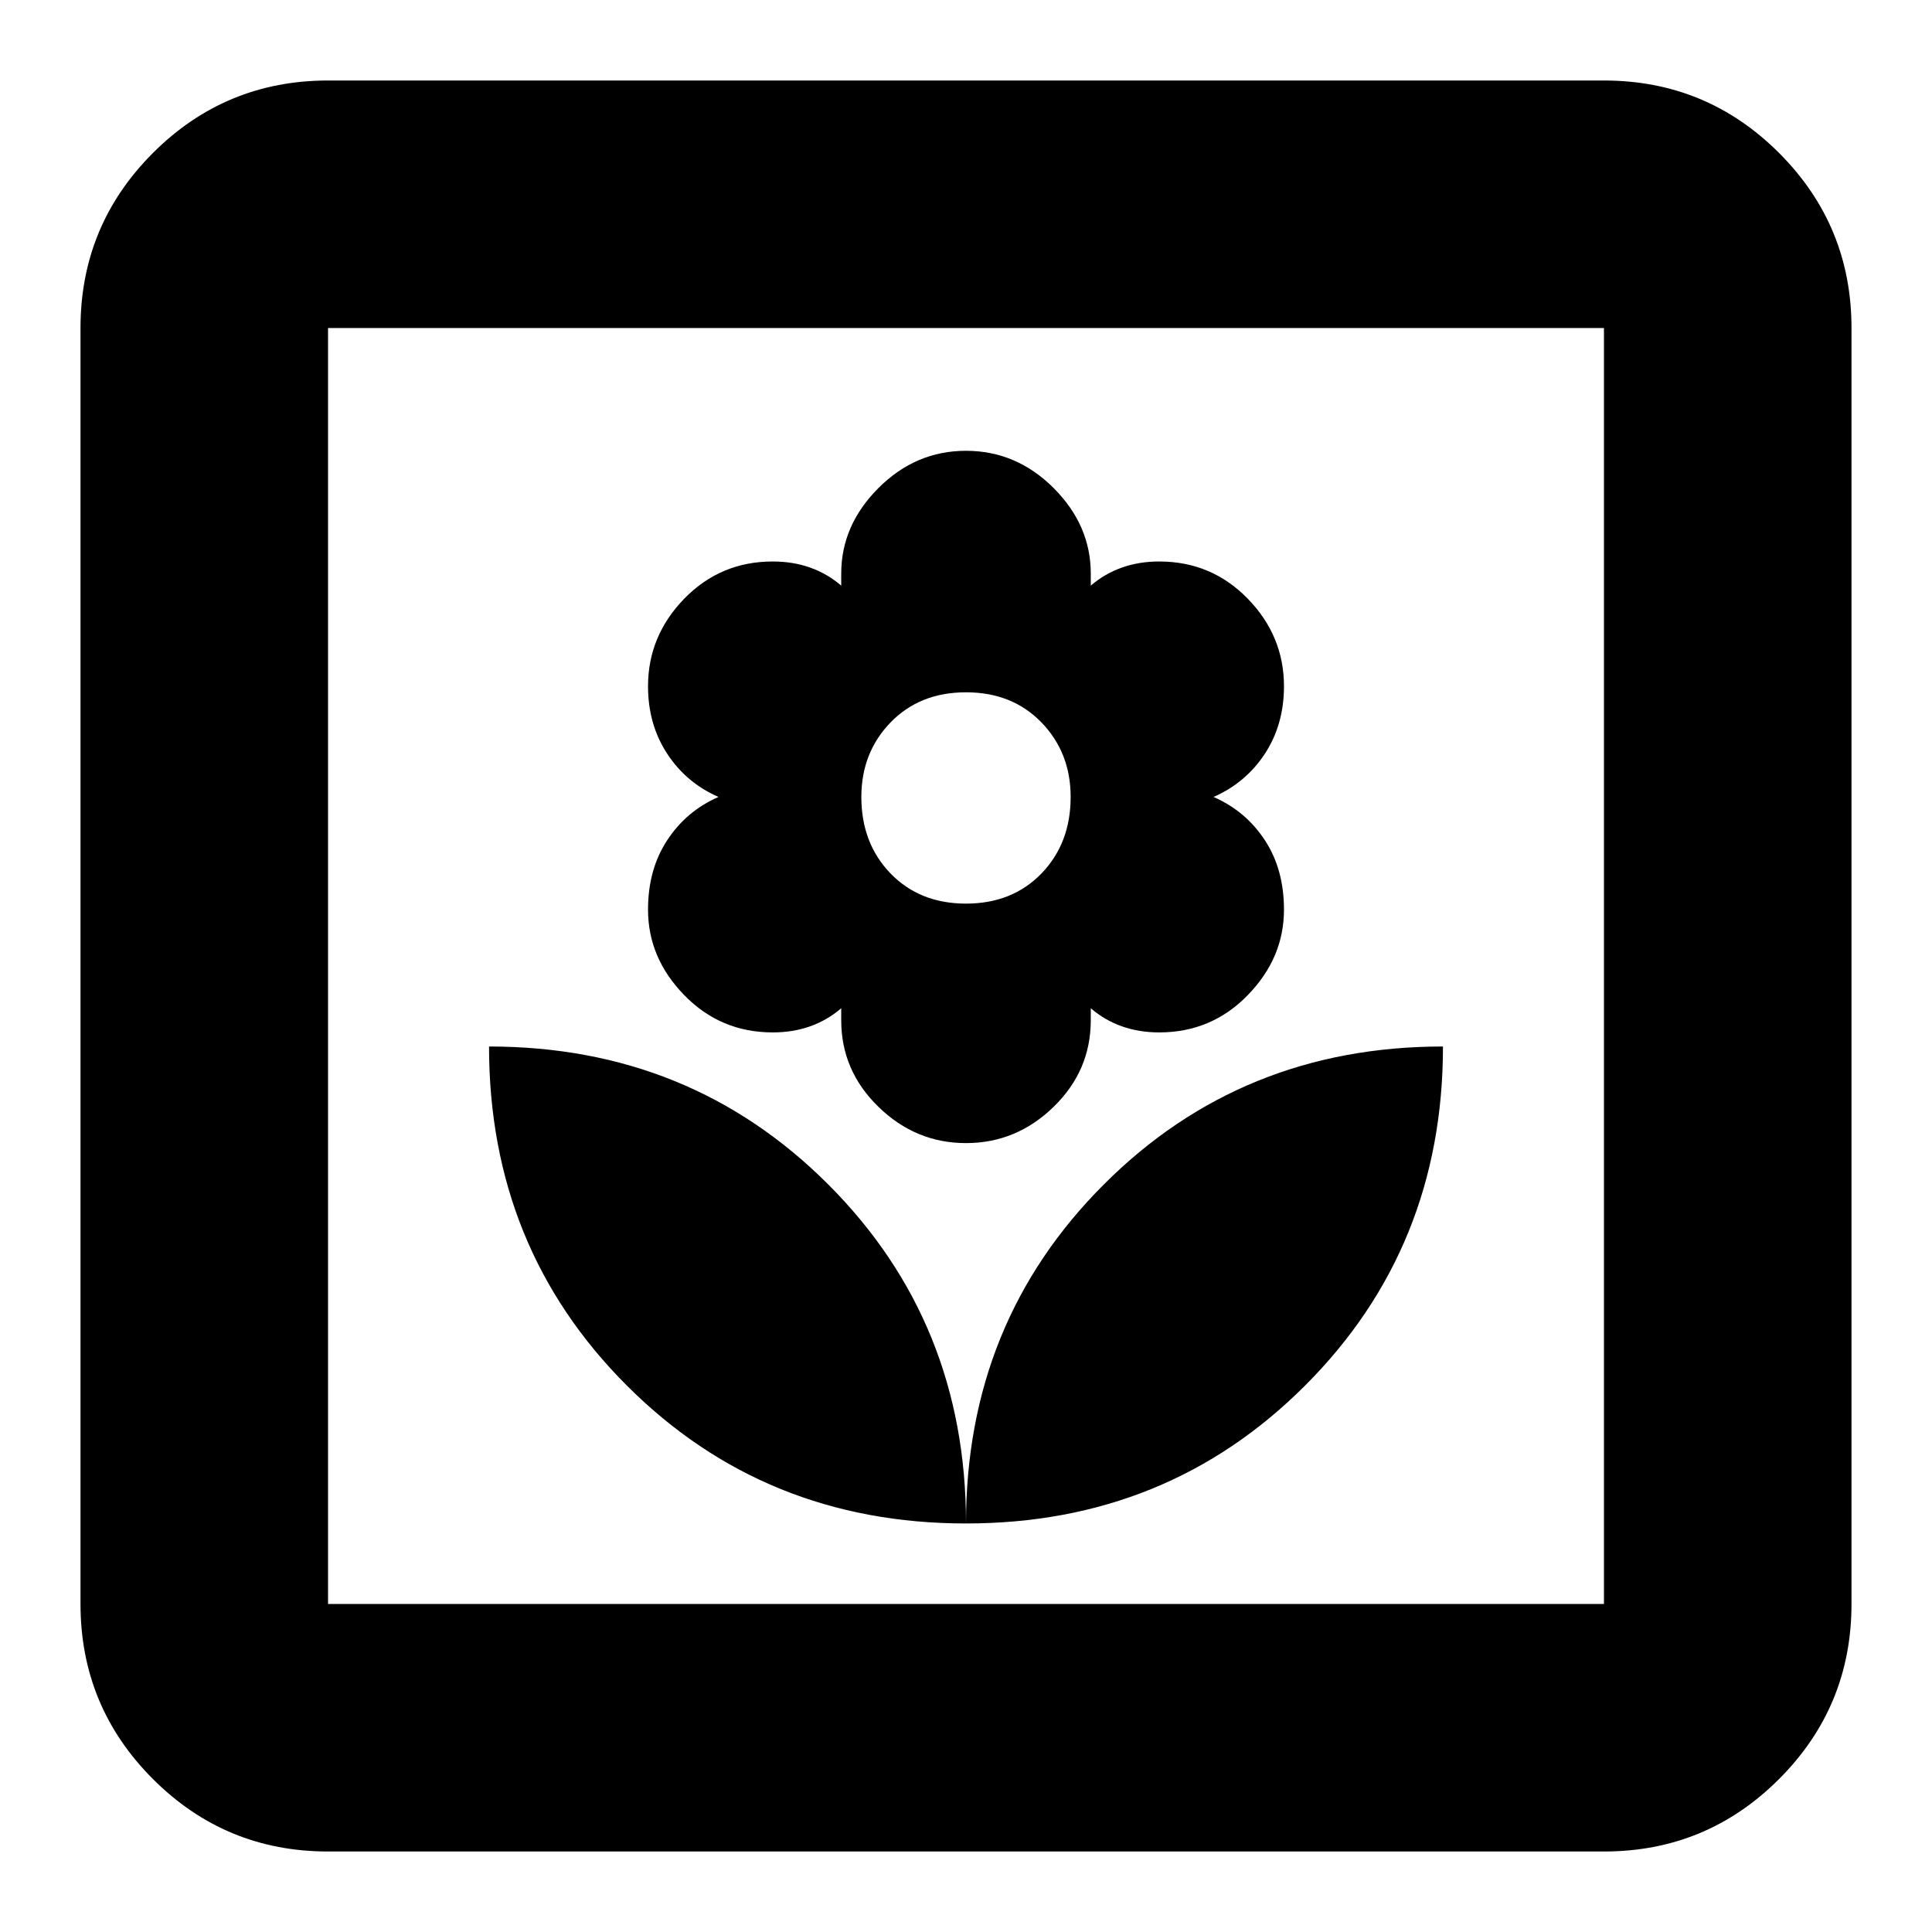 <svg xmlns="http://www.w3.org/2000/svg" height="24" width="24"><path d="M12 18.925Q14.5 18.925 16.212 17.212Q17.925 15.5 17.925 13Q15.425 13 13.713 14.713Q12 16.425 12 18.925ZM12 18.925Q12 16.425 10.288 14.713Q8.575 13 6.075 13Q6.075 15.5 7.787 17.212Q9.5 18.925 12 18.925ZM12 14.2Q12.625 14.2 13.088 13.75Q13.55 13.3 13.55 12.675V12.525Q13.725 12.675 13.938 12.75Q14.15 12.825 14.4 12.825Q15.05 12.825 15.5 12.362Q15.95 11.9 15.95 11.3Q15.95 10.8 15.713 10.438Q15.475 10.075 15.075 9.9Q15.475 9.725 15.713 9.363Q15.95 9 15.95 8.525Q15.95 7.9 15.5 7.437Q15.05 6.975 14.4 6.975Q14.15 6.975 13.938 7.05Q13.725 7.125 13.55 7.275V7.125Q13.55 6.525 13.088 6.062Q12.625 5.6 12 5.6Q11.375 5.6 10.913 6.062Q10.45 6.525 10.45 7.125V7.275Q10.275 7.125 10.062 7.05Q9.85 6.975 9.6 6.975Q8.95 6.975 8.5 7.437Q8.05 7.9 8.05 8.525Q8.05 9 8.288 9.363Q8.525 9.725 8.925 9.9Q8.525 10.075 8.288 10.438Q8.05 10.8 8.05 11.3Q8.05 11.9 8.5 12.362Q8.95 12.825 9.6 12.825Q9.85 12.825 10.062 12.75Q10.275 12.675 10.45 12.525V12.675Q10.45 13.3 10.913 13.75Q11.375 14.2 12 14.2ZM12 11.225Q11.425 11.225 11.062 10.85Q10.7 10.475 10.7 9.9Q10.7 9.35 11.062 8.975Q11.425 8.6 12 8.6Q12.575 8.6 12.938 8.975Q13.3 9.35 13.3 9.9Q13.3 10.475 12.938 10.85Q12.575 11.225 12 11.225ZM4.075 23Q2.8 23 1.9 22.1Q1 21.2 1 19.925V4.075Q1 2.8 1.9 1.9Q2.8 1 4.075 1H19.925Q21.2 1 22.1 1.9Q23 2.8 23 4.075V19.925Q23 21.2 22.1 22.1Q21.2 23 19.925 23ZM4.075 19.925H19.925Q19.925 19.925 19.925 19.925Q19.925 19.925 19.925 19.925V4.075Q19.925 4.075 19.925 4.075Q19.925 4.075 19.925 4.075H4.075Q4.075 4.075 4.075 4.075Q4.075 4.075 4.075 4.075V19.925Q4.075 19.925 4.075 19.925Q4.075 19.925 4.075 19.925ZM4.075 19.925Q4.075 19.925 4.075 19.925Q4.075 19.925 4.075 19.925V4.075Q4.075 4.075 4.075 4.075Q4.075 4.075 4.075 4.075Q4.075 4.075 4.075 4.075Q4.075 4.075 4.075 4.075V19.925Q4.075 19.925 4.075 19.925Q4.075 19.925 4.075 19.925Z"/></svg>